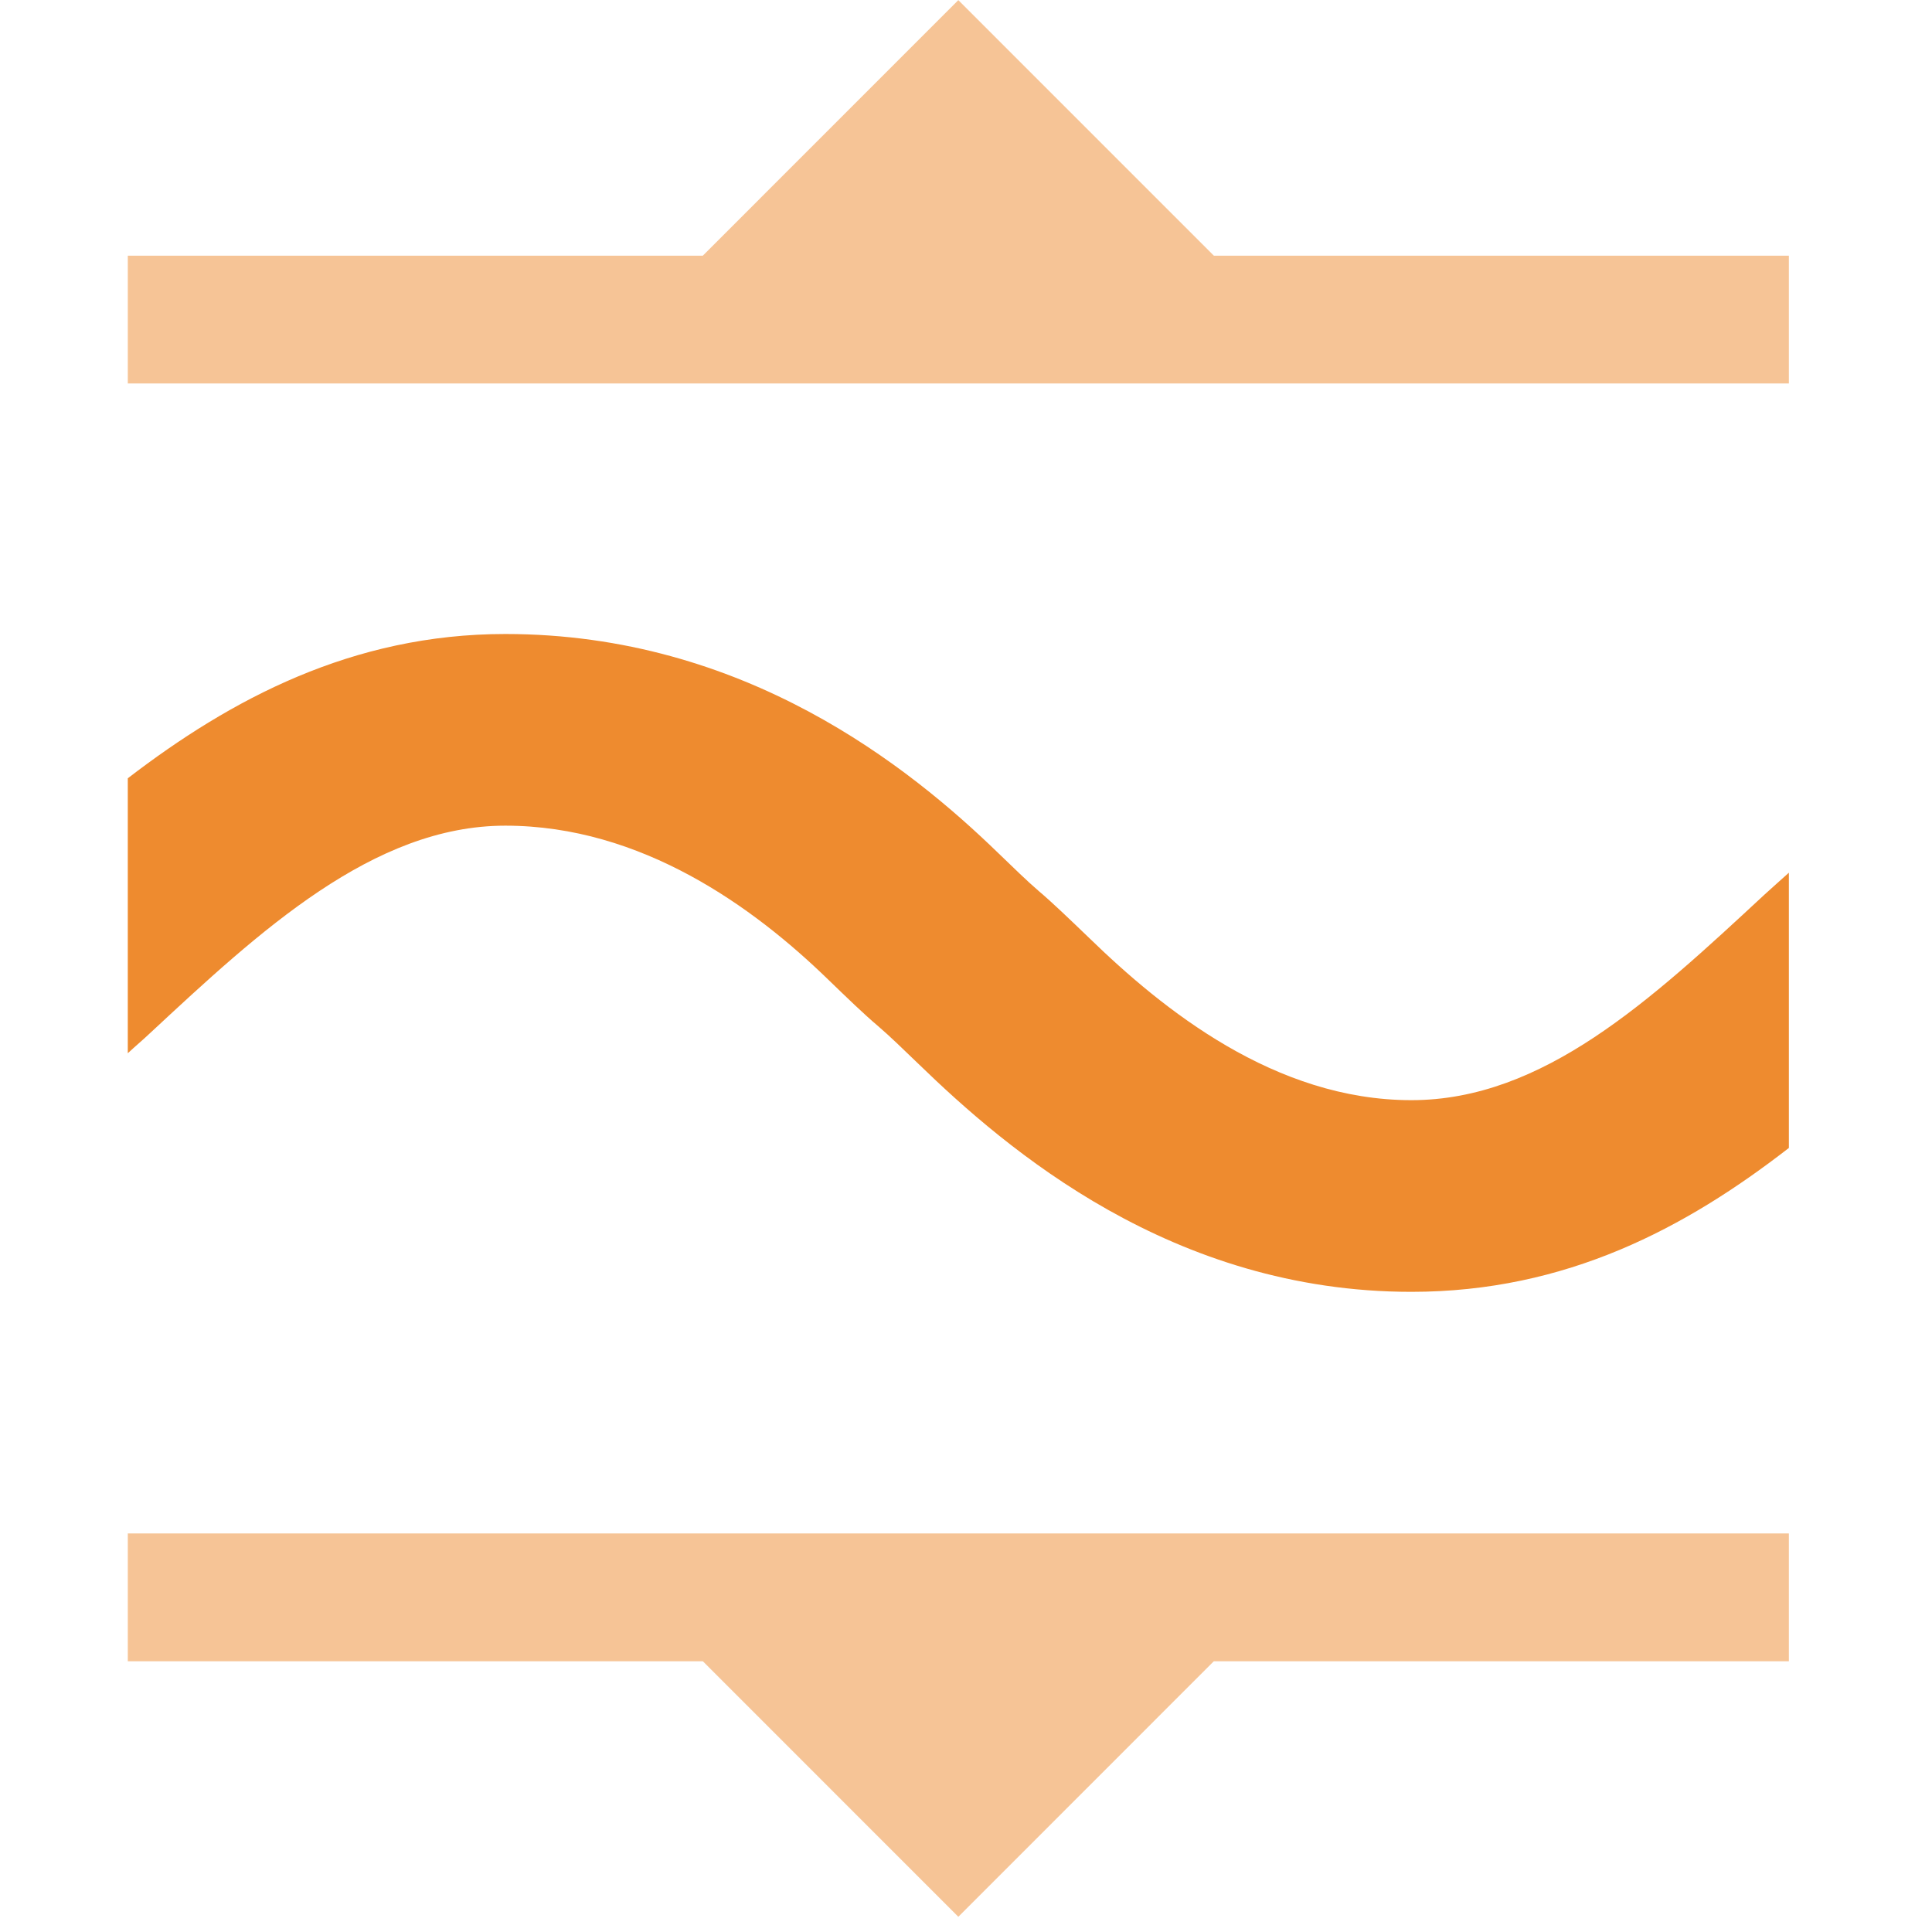<?xml version="1.0" encoding="UTF-8" standalone="no"?><!DOCTYPE svg PUBLIC "-//W3C//DTD SVG 1.1//EN" "http://www.w3.org/Graphics/SVG/1.1/DTD/svg11.dtd"><svg width="100%" height="100%" viewBox="0 0 63 63" version="1.1" xmlns="http://www.w3.org/2000/svg" xmlns:xlink="http://www.w3.org/1999/xlink" xml:space="preserve" xmlns:serif="http://www.serif.com/" style="fill-rule:evenodd;clip-rule:evenodd;stroke-linejoin:round;stroke-miterlimit:2;"><g id="SchematicView_OverrideConversion_on"><g id="Icons"><g id="Base-Block" serif:id="Base Block"><path d="M62.5,8.75c0,-4.829 -3.921,-8.75 -8.75,-8.75l-45,0c-4.829,0 -8.75,3.921 -8.75,8.75l0,45c0,4.829 3.921,8.75 8.75,8.75l45,0c4.829,0 8.75,-3.921 8.75,-8.75l0,-45Z" style="fill-opacity:0;"/></g><g><path d="M58.333,54.171l-18.752,0l-8.331,8.333l-8.331,-8.333l-18.752,0l-0,-4.167l54.166,0l0,4.167Zm-18.75,-45.833l18.75,-0l0,4.166l-54.166,0l-0,-4.166l18.75,-0l8.333,-8.334l8.333,8.334Z" style="fill:#ee8b2f;fill-opacity:0.5;"/><path d="M58.333,28.458c-0.271,0.246 -0.536,0.475 -0.807,0.725c-3.708,3.442 -7.209,6.692 -11.503,6.692c-4.447,0 -8.101,-2.951 -10.514,-5.297c-0.63,-0.604 -1.181,-1.137 -1.649,-1.533c-0.369,-0.317 -0.803,-0.742 -1.305,-1.225c-2.891,-2.804 -8.278,-7.146 -16.078,-7.146c-4.993,0 -8.962,2.134 -12.31,4.705l-0,8.966c0.241,-0.225 0.482,-0.425 0.724,-0.654c3.579,-3.329 7.278,-6.767 11.586,-6.767c4.447,0 8.101,2.663 10.514,5.004c0.63,0.609 1.181,1.142 1.649,1.538c0.369,0.316 0.803,0.737 1.305,1.221c2.891,2.804 8.278,7.438 16.078,7.438c5.057,0 8.952,-2.087 12.31,-4.692l0,-8.975Z" style="fill:#ee8b2f;fill-rule:nonzero;"/></g></g></g></svg>